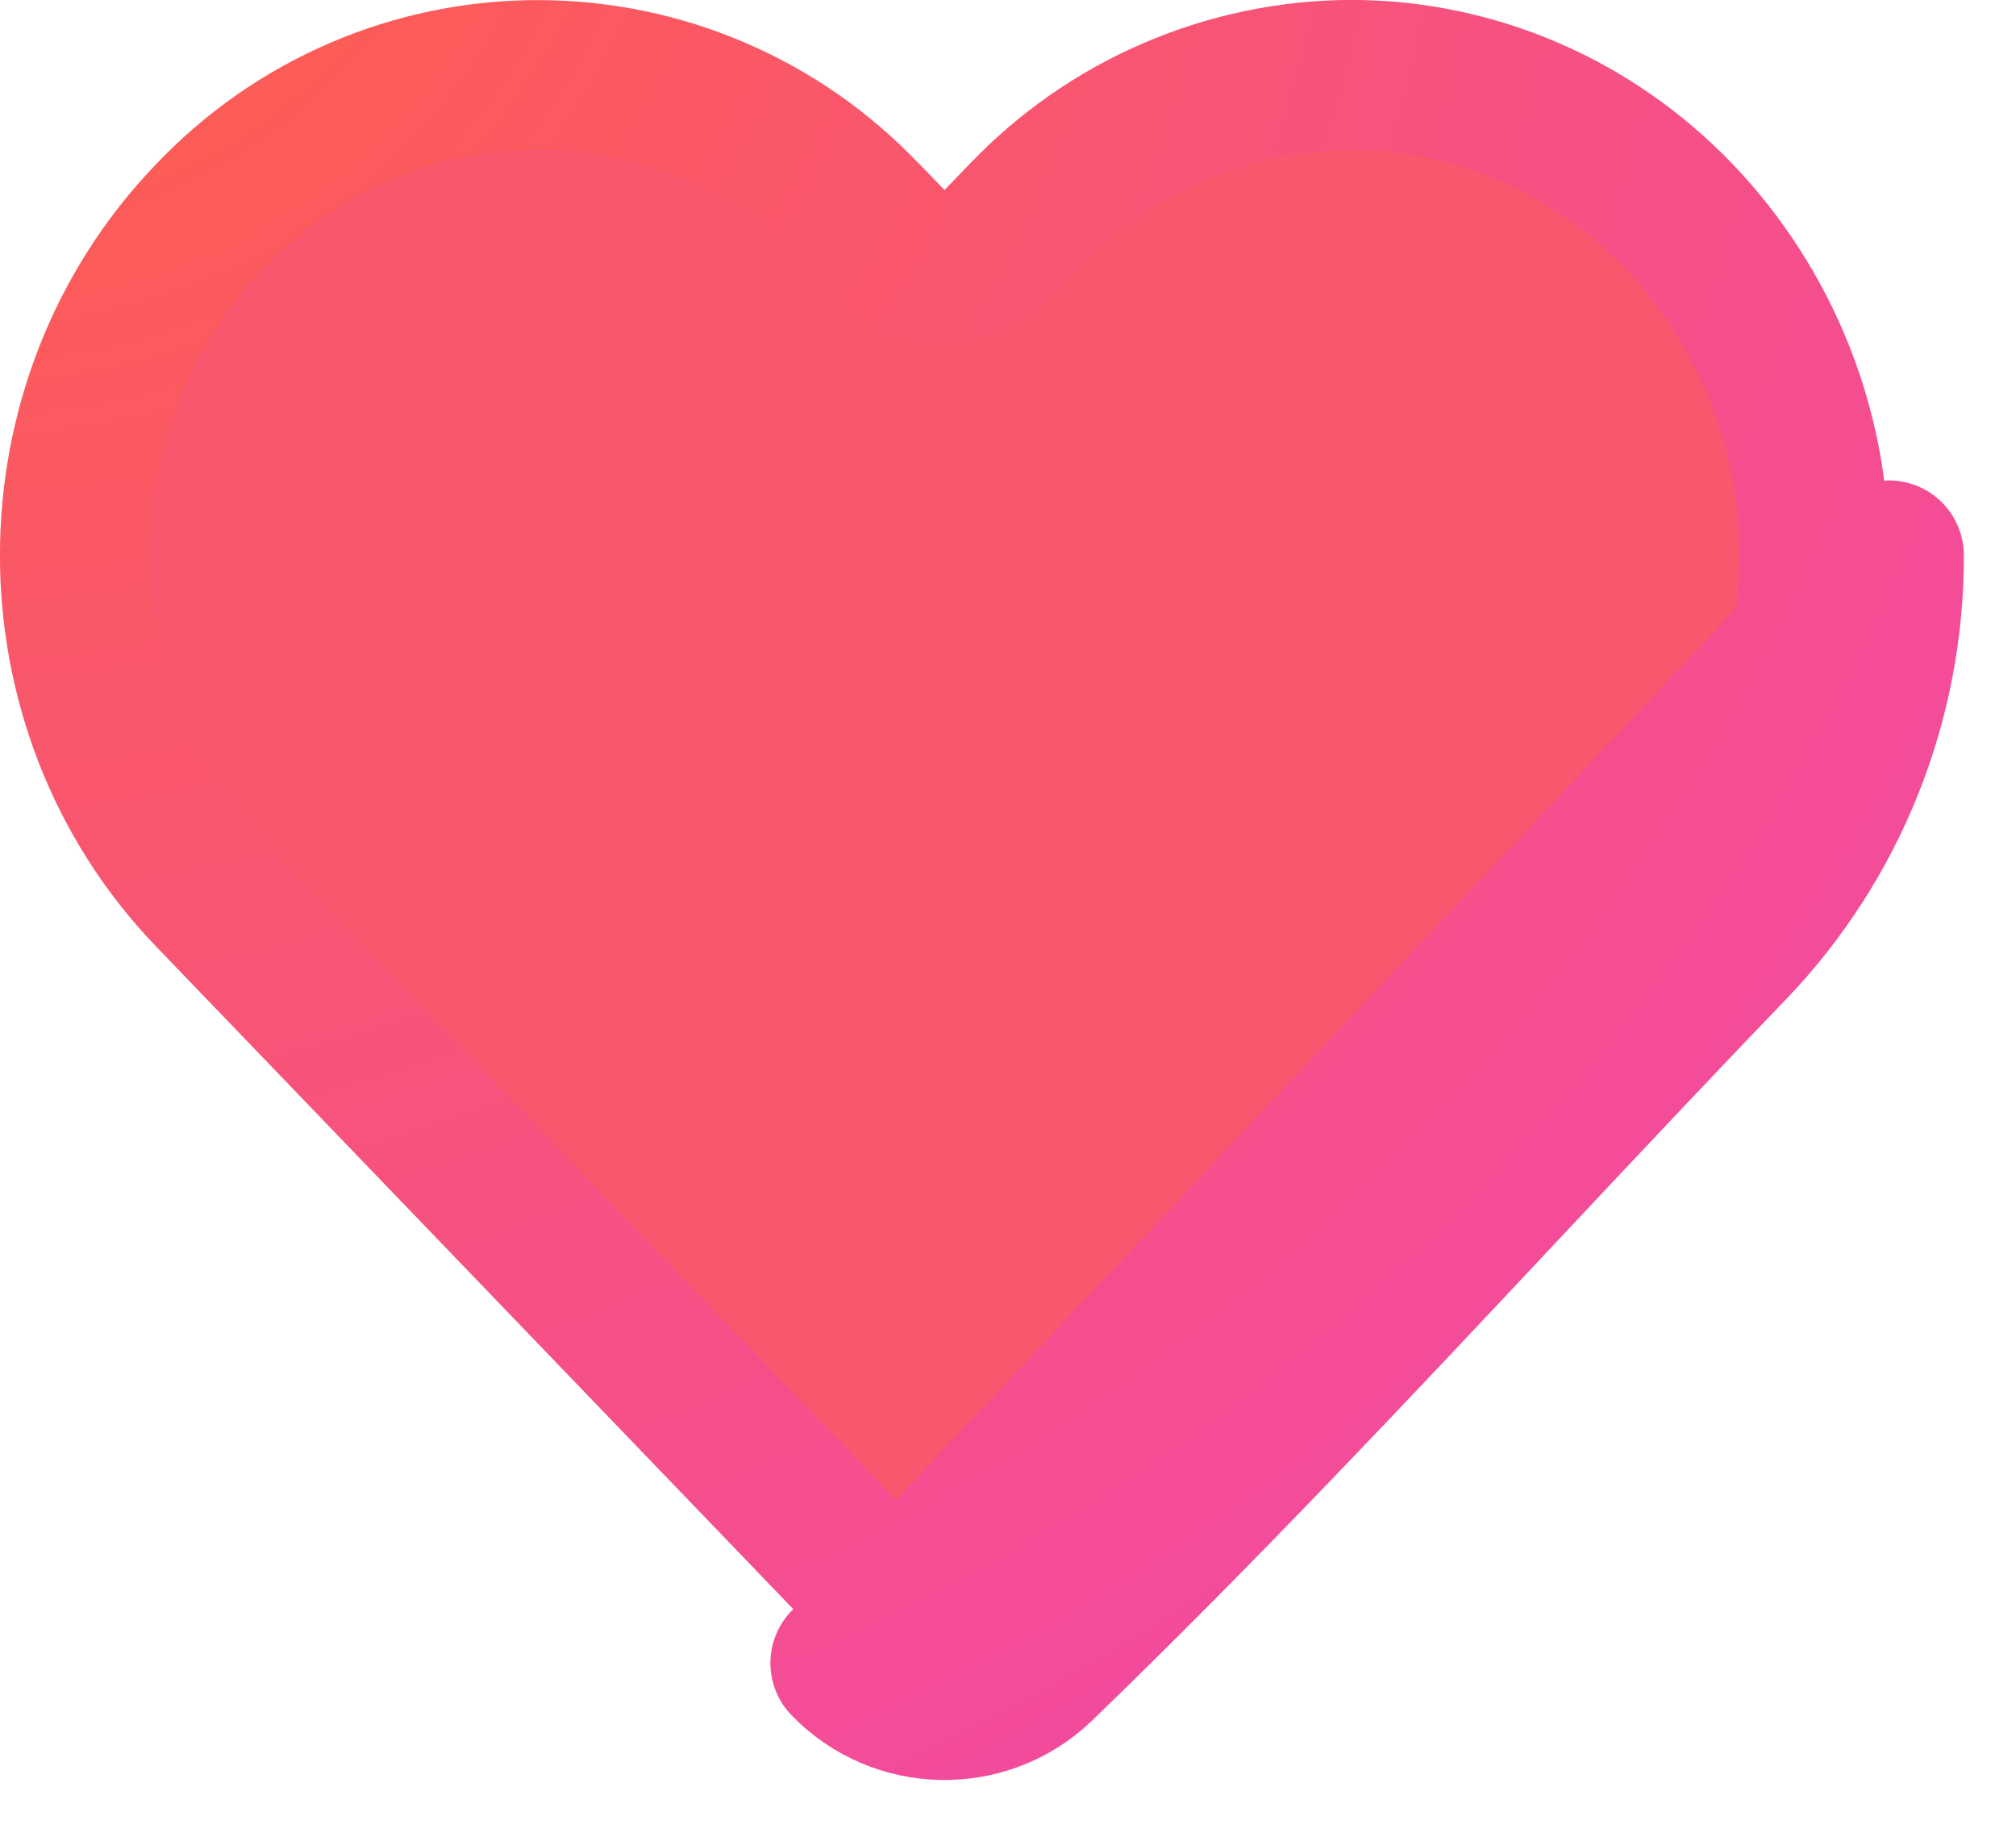<svg width="11" height="10" viewBox="0 0 11 10" fill="none" xmlns="http://www.w3.org/2000/svg">
<path d="M9.16 4.882C8.736 5.323 8.319 5.767 7.905 6.209C7.076 7.091 6.254 7.967 5.39 8.802C5.253 8.931 5.036 8.925 4.906 8.791L1.147 4.882C1.147 4.882 1.147 4.882 1.147 4.882C0.162 3.859 0.162 2.201 1.147 1.178L1.148 1.177C1.379 0.934 1.656 0.741 1.963 0.609C2.27 0.477 2.601 0.409 2.934 0.409C3.268 0.409 3.599 0.477 3.906 0.609C4.213 0.741 4.49 0.934 4.72 1.177L4.72 1.177L4.723 1.179L4.86 1.321C4.937 1.4 5.043 1.445 5.154 1.445C5.265 1.445 5.371 1.4 5.448 1.32L5.584 1.179L5.584 1.179L5.586 1.177C5.817 0.935 6.094 0.742 6.402 0.61C6.709 0.478 7.039 0.409 7.373 0.408C8.043 0.409 8.685 0.684 9.159 1.178C9.635 1.676 9.9 2.339 9.899 3.029L9.899 3.031C9.901 3.721 9.636 4.384 9.16 4.882ZM9.16 4.882C9.16 4.882 9.16 4.882 9.161 4.882L9.455 5.165M9.16 4.882C9.16 4.882 9.16 4.882 9.16 4.883L9.455 5.165M9.455 5.165C10.004 4.59 10.309 3.825 10.307 3.03L4.612 9.074C4.898 9.371 5.373 9.381 5.672 9.097C6.544 8.255 7.379 7.366 8.212 6.478C8.625 6.038 9.038 5.598 9.455 5.165Z" fill="#F9576E" stroke="url(#paint0_radial_301_1533)" stroke-width="0.817" stroke-linejoin="round"/>
<defs>
<radialGradient id="paint0_radial_301_1533" cx="0" cy="0" r="1" gradientUnits="userSpaceOnUse" gradientTransform="translate(8.16804e-07 -1.515) rotate(51.616) scale(13.801 14.198)">
<stop offset="0.047" stop-color="#FD5F4A"/>
<stop offset="0.983" stop-color="#F249A4"/>
</radialGradient>
</defs>
</svg>
